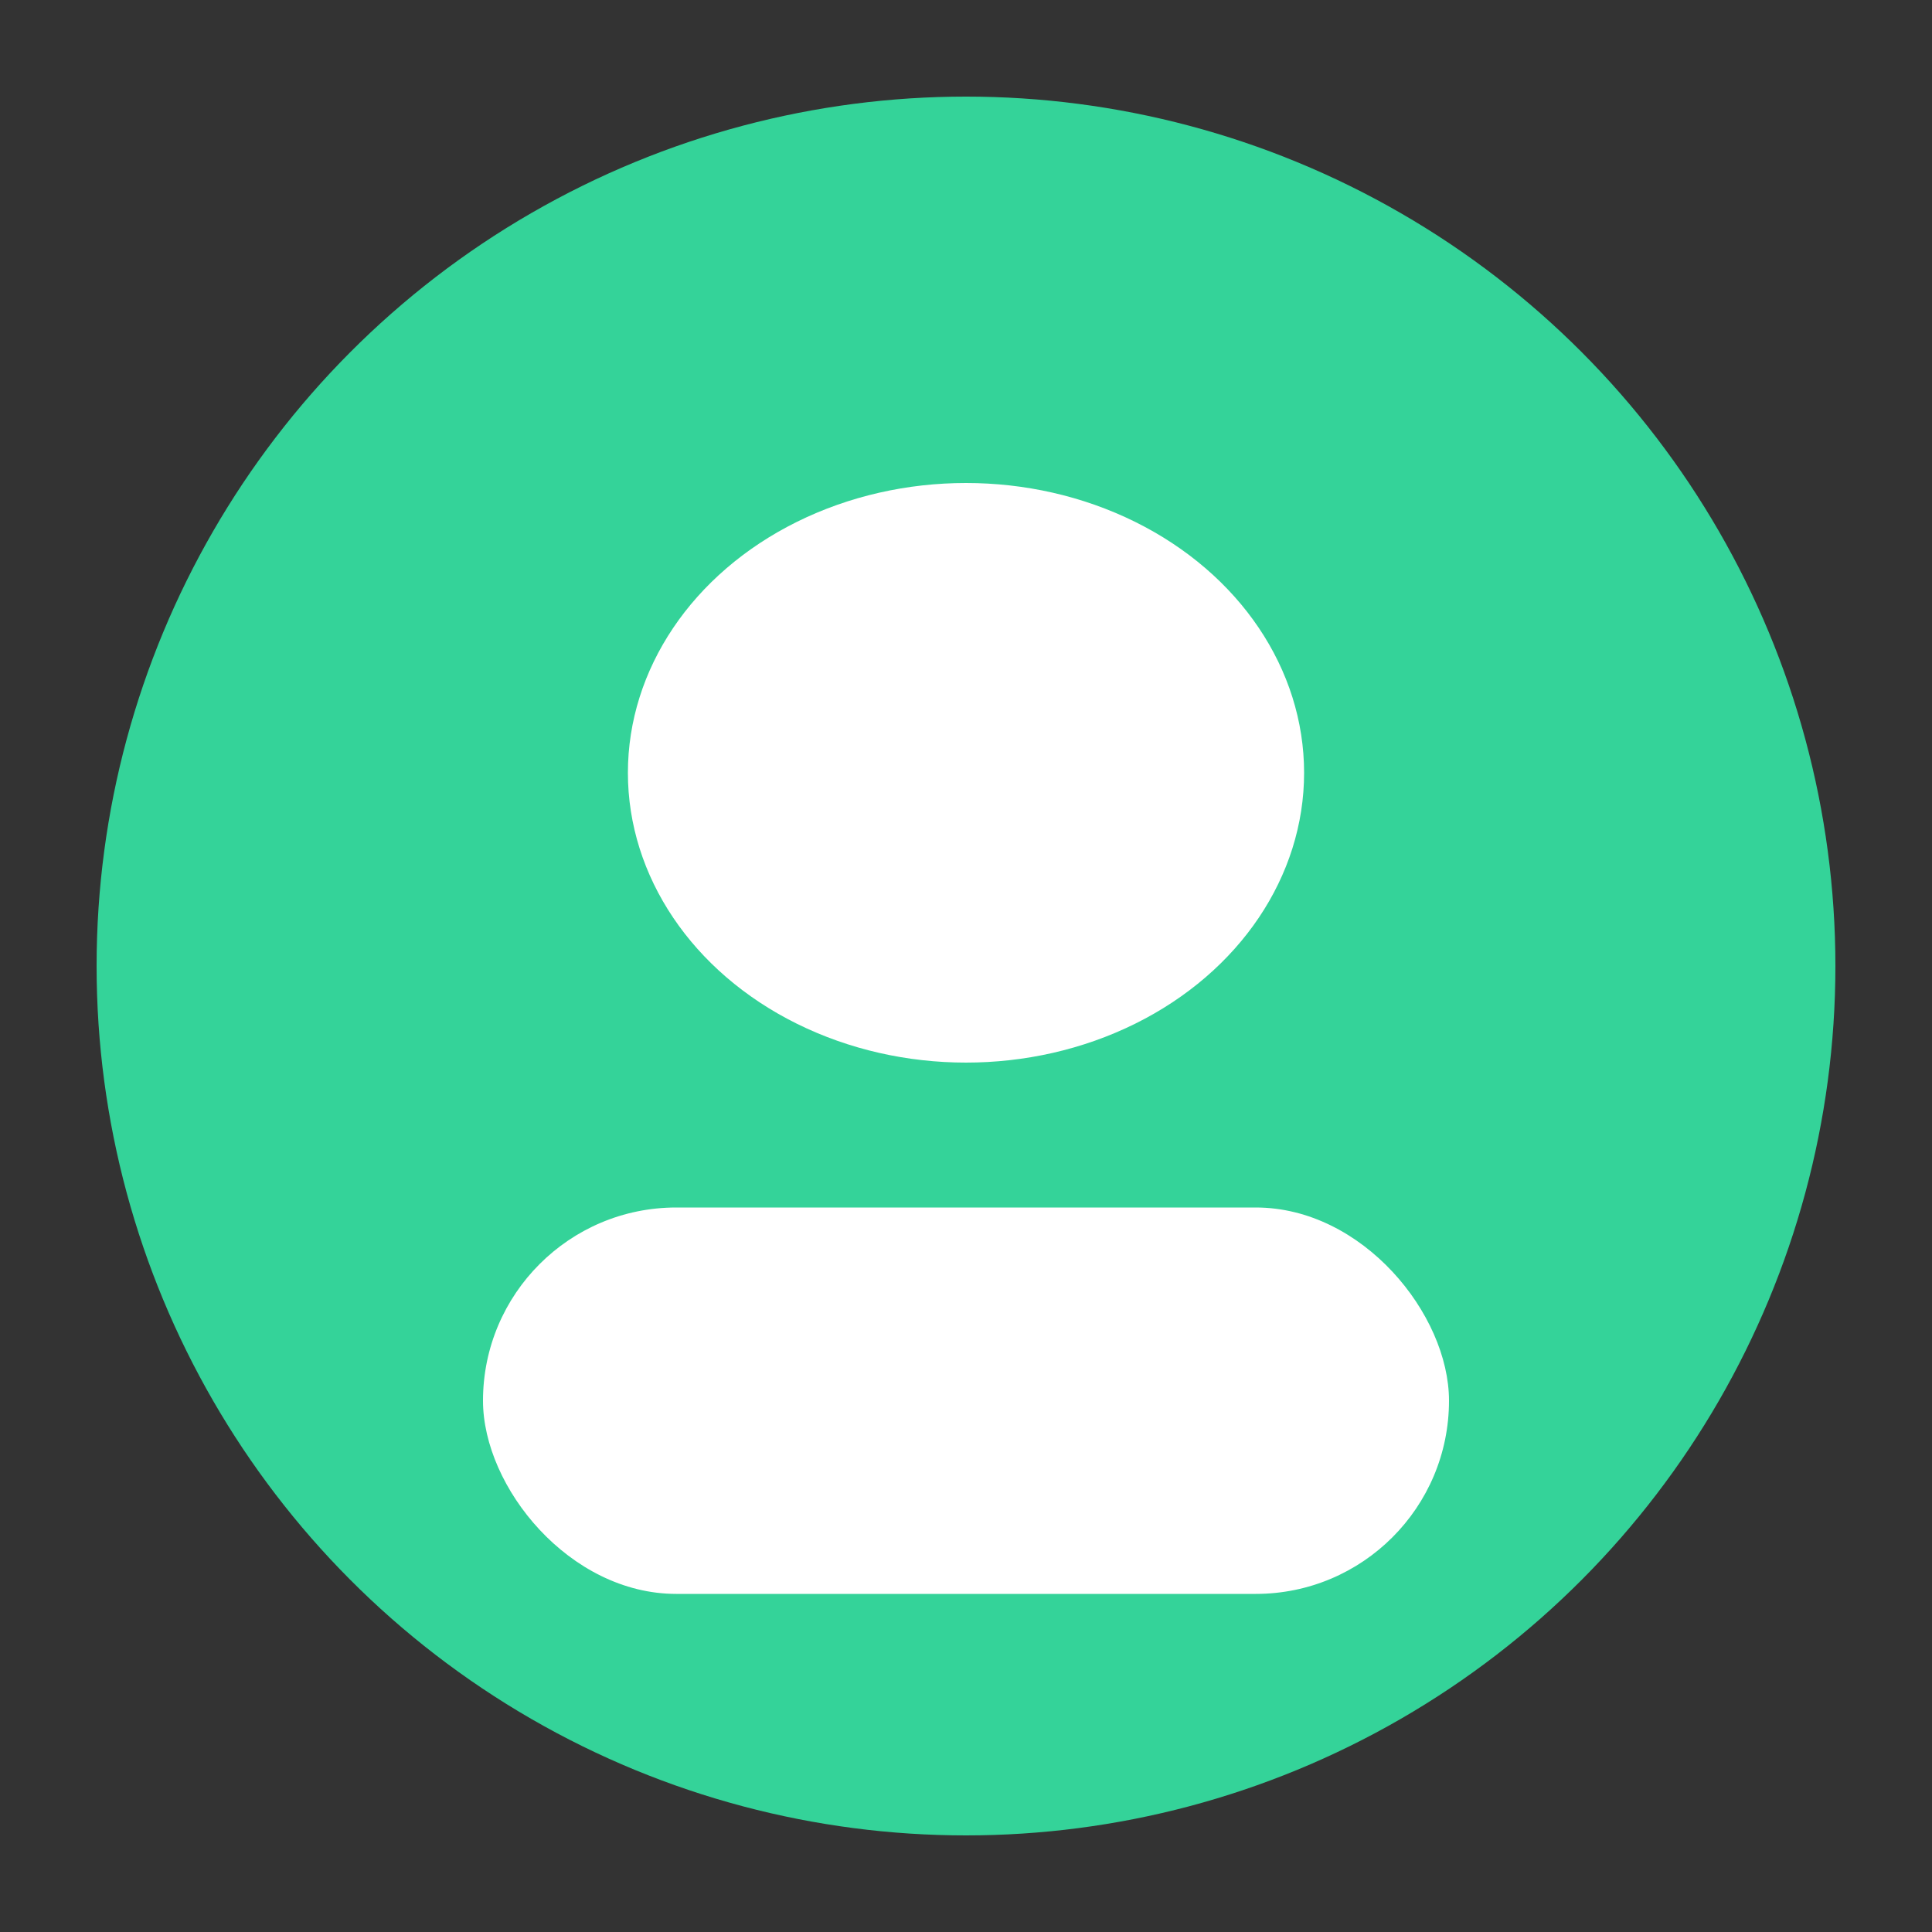 <svg width="40" height="40" viewBox="0 0 40 40" fill="none" xmlns="http://www.w3.org/2000/svg">
  <rect x="0" y="0" width="40" height="40" fill="#333333" stroke="none"/>
  <circle cx="20" cy="20" r="18" fill="#34d399"/>
  <ellipse cx="20" cy="16" rx="7" ry="6" fill="white"/>
  <rect x="10" y="25" width="20" height="8" rx="4" fill="white"/>
</svg>
